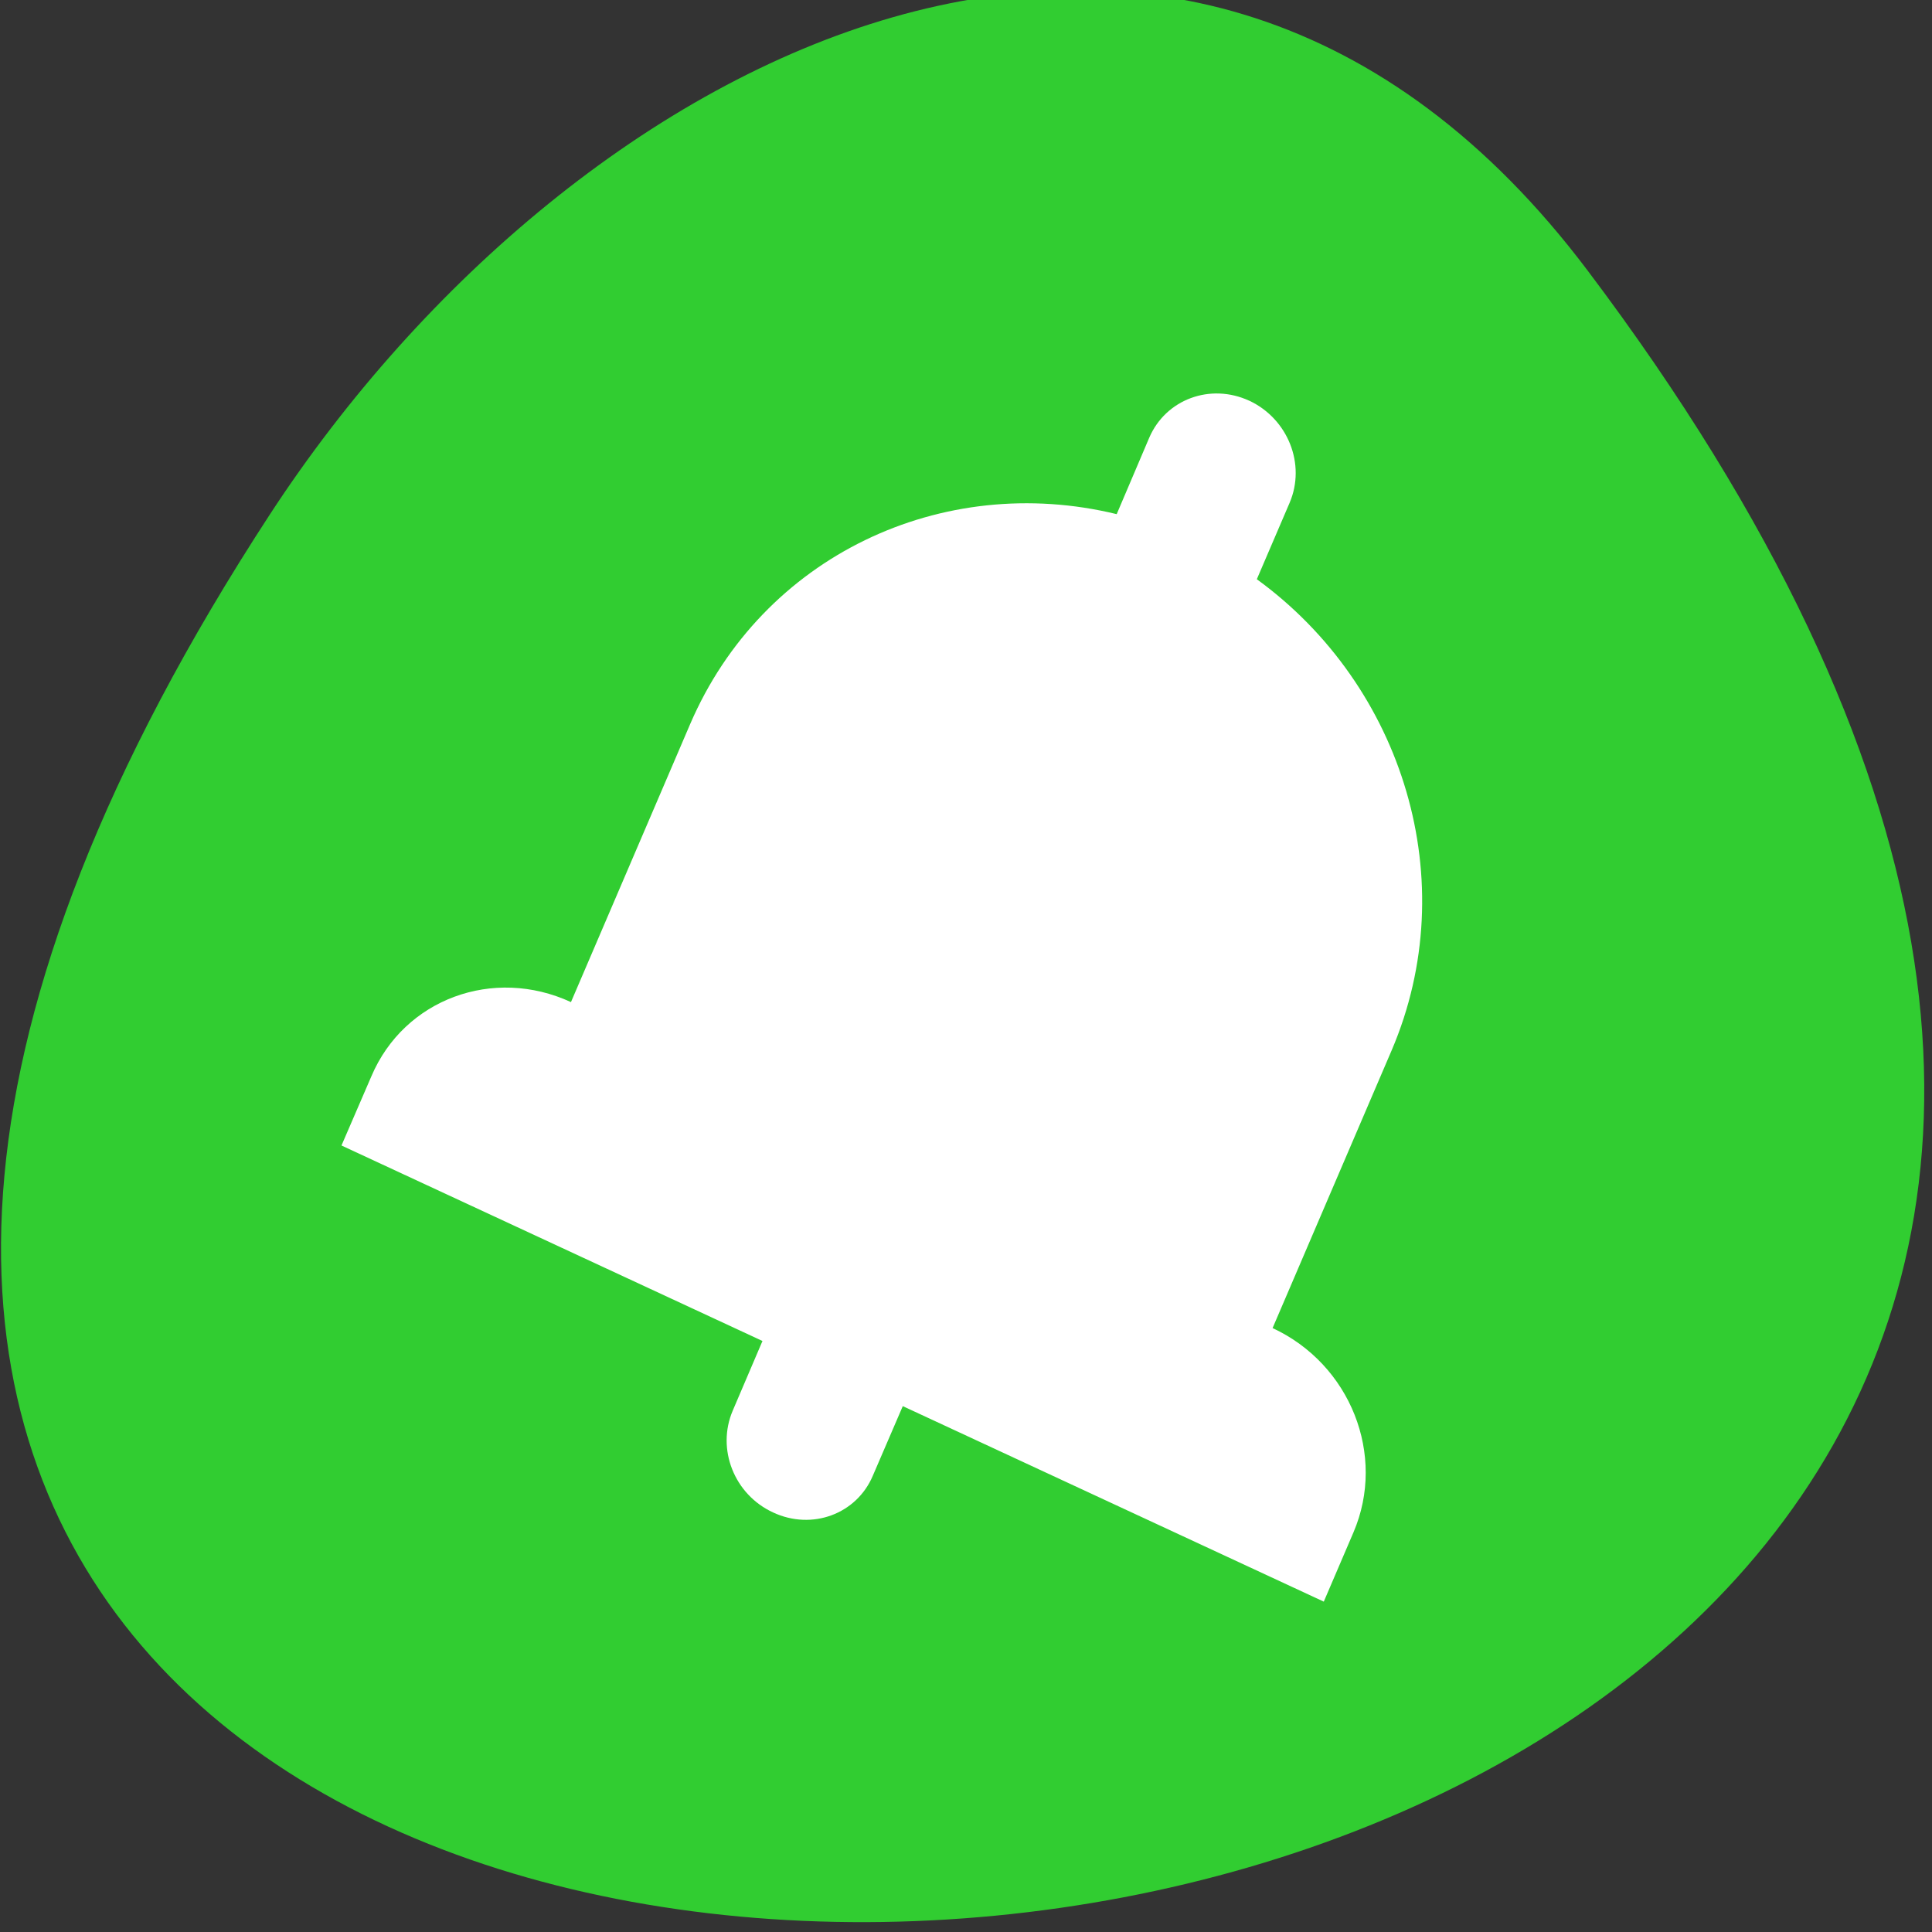 <svg xmlns="http://www.w3.org/2000/svg" viewBox="0 0 32 32"><rect x="0" y="0" width="32" height="32" fill="#333333" stroke="none"/><path d="m 26.293 4.477 c 25.113 33.301 -43.996 38.027 -21.82 4.039 c 5.059 -7.746 15.172 -12.855 21.82 -4.039" style="fill:#31cd31"/><path d="m 20.691 6.637 c -0.645 -0.297 -1.383 -0.023 -1.656 0.613 l -0.539 1.266 c -2.887 -0.703 -5.867 0.688 -7.066 3.48 l -1.973 4.602 c -1.285 -0.594 -2.762 -0.051 -3.305 1.227 l -0.496 1.148 l 6.973 3.238 l -0.492 1.152 c -0.273 0.637 0.023 1.391 0.668 1.688 c 0.645 0.301 1.383 0.027 1.652 -0.609 l 0.496 -1.152 l 6.973 3.238 l 0.492 -1.148 c 0.547 -1.277 -0.051 -2.785 -1.34 -3.383 l 1.973 -4.602 c 1.195 -2.797 0.195 -6.035 -2.234 -7.801 l 0.543 -1.266 c 0.273 -0.637 -0.027 -1.391 -0.668 -1.691" style="fill:#fff"/></svg>
